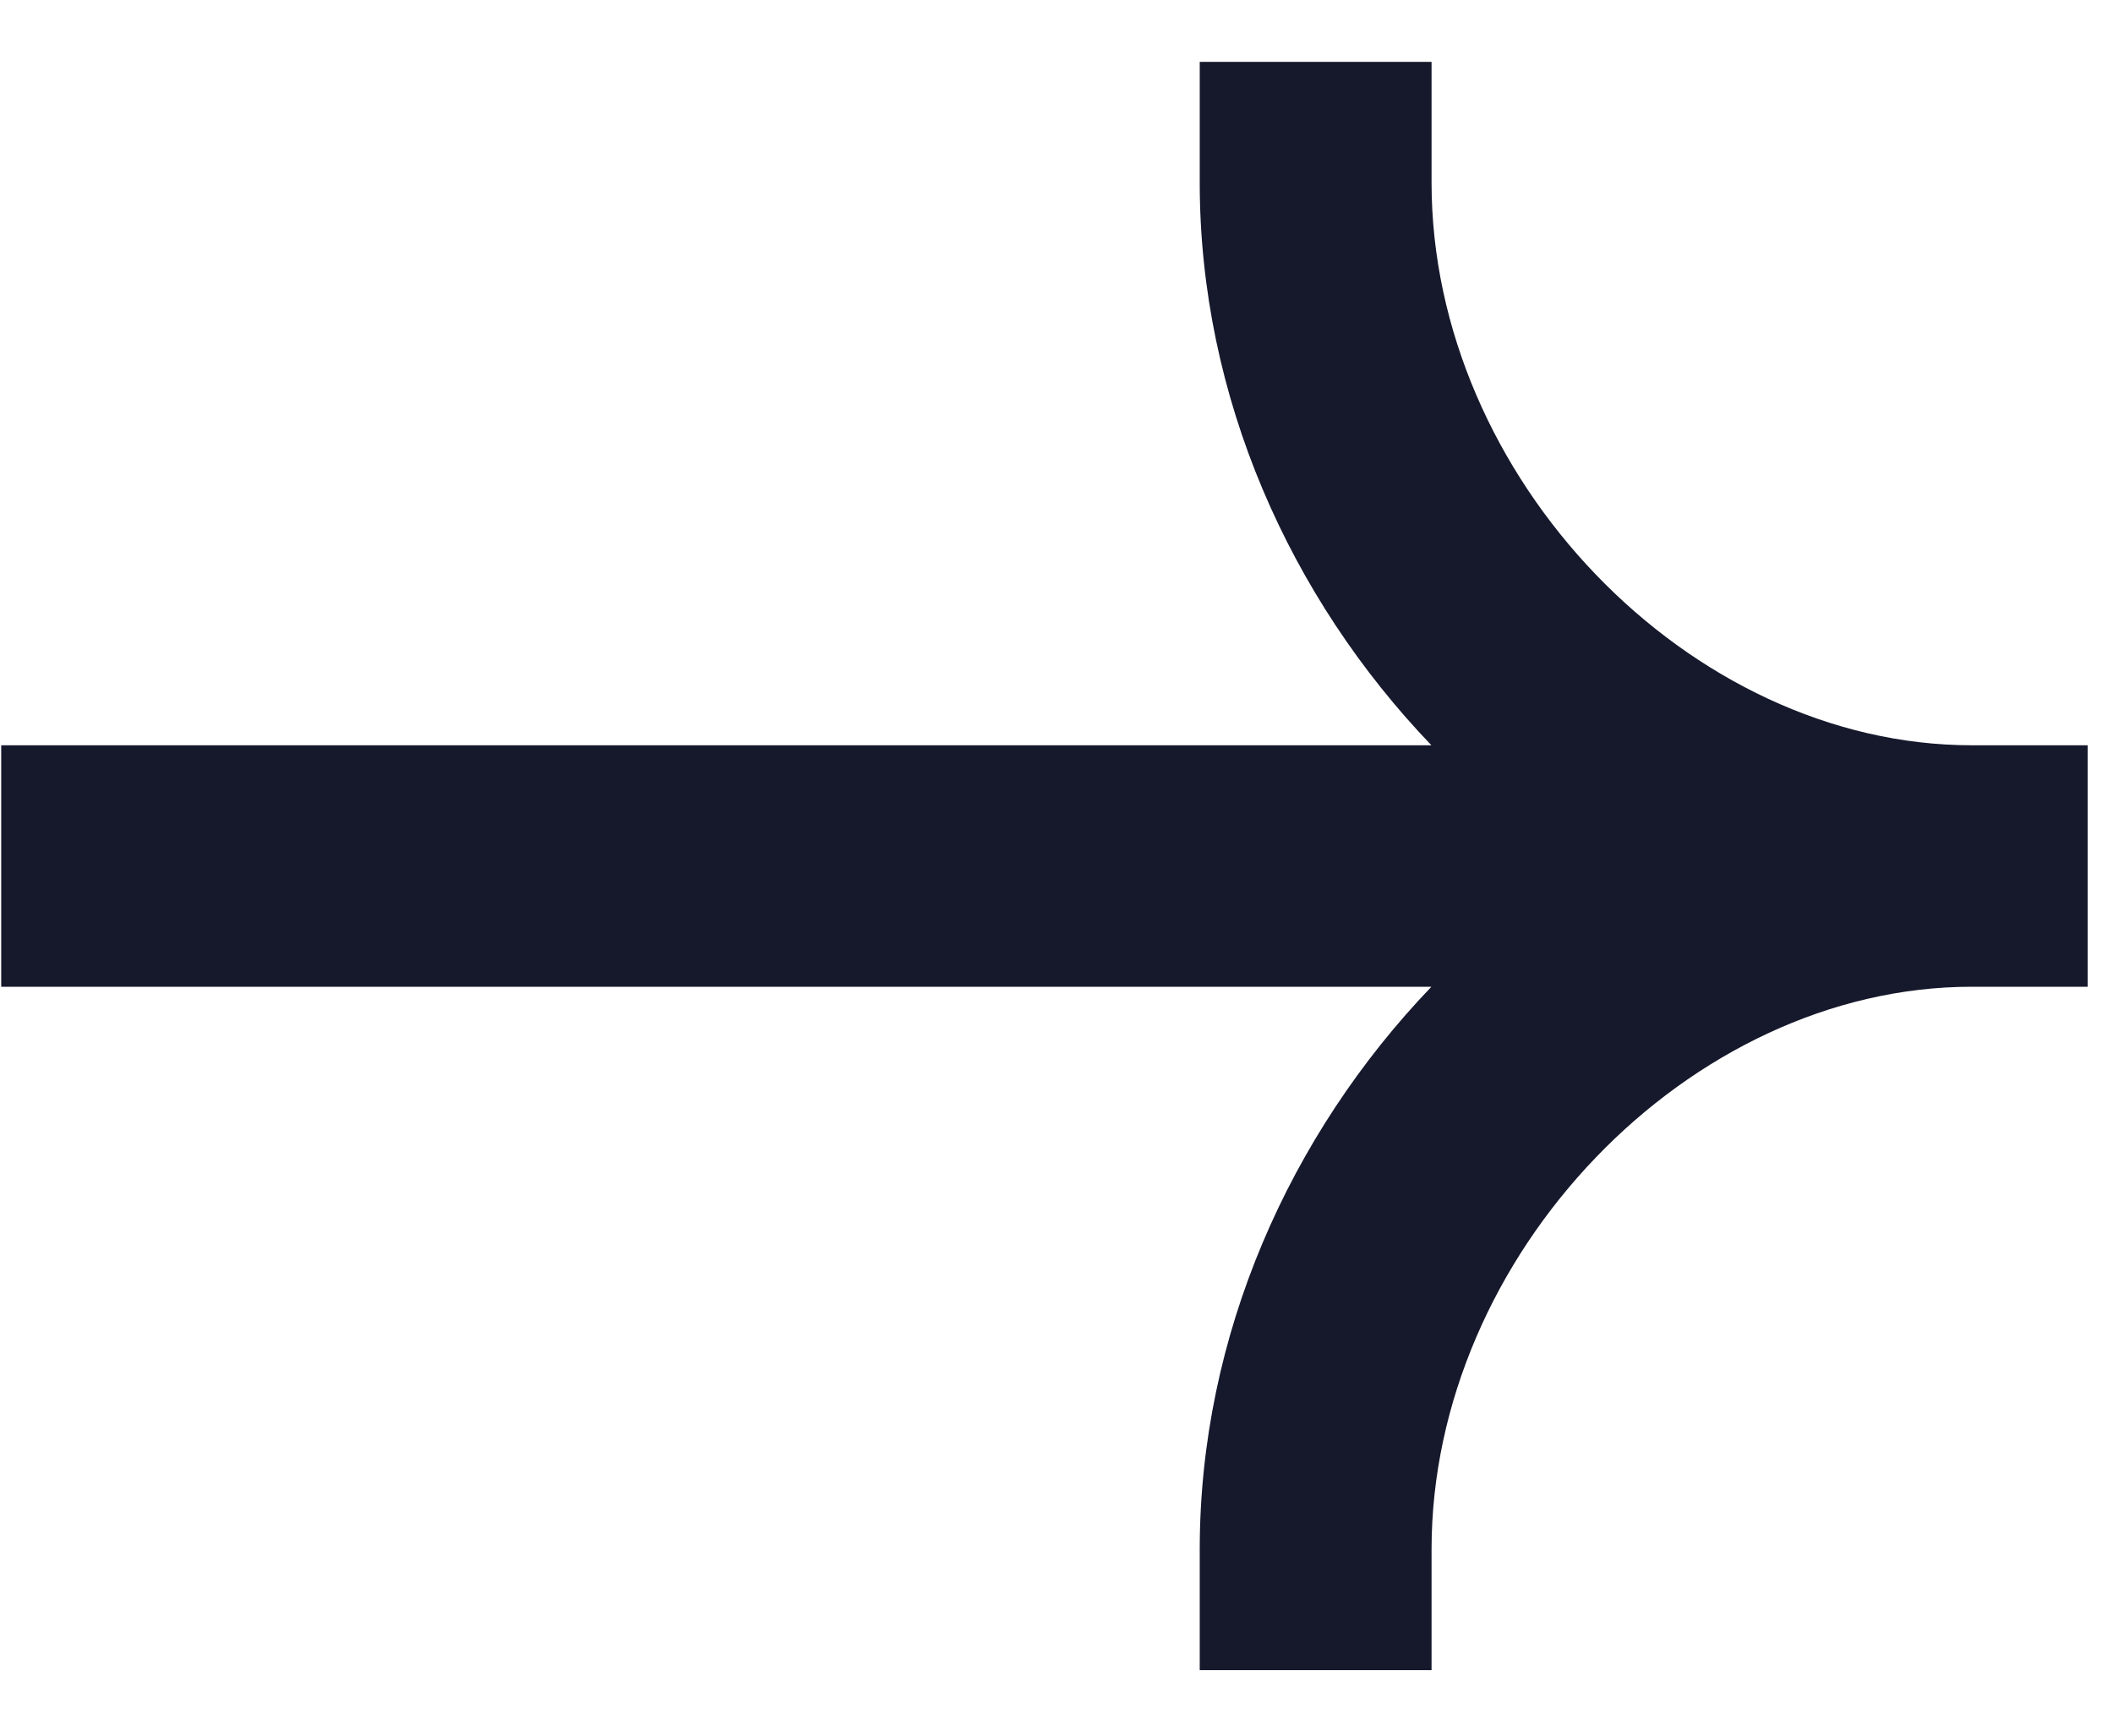<svg width="28" height="23" viewBox="0 0 28 23" fill="none" xmlns="http://www.w3.org/2000/svg">
<path fill-rule="evenodd" clip-rule="evenodd" d="M26.128 9.876C22.383 9.876 18.97 6.323 18.97 2.42V0.82H15.898V2.42C15.898 5.259 17.093 7.921 18.968 9.876H0.016V13.076H18.968C17.093 15.031 15.898 17.694 15.898 20.532V22.132H18.97V20.532C18.97 16.63 22.383 13.076 26.128 13.076H27.664V9.876H26.128Z" fill="#16192C"/>
</svg>

